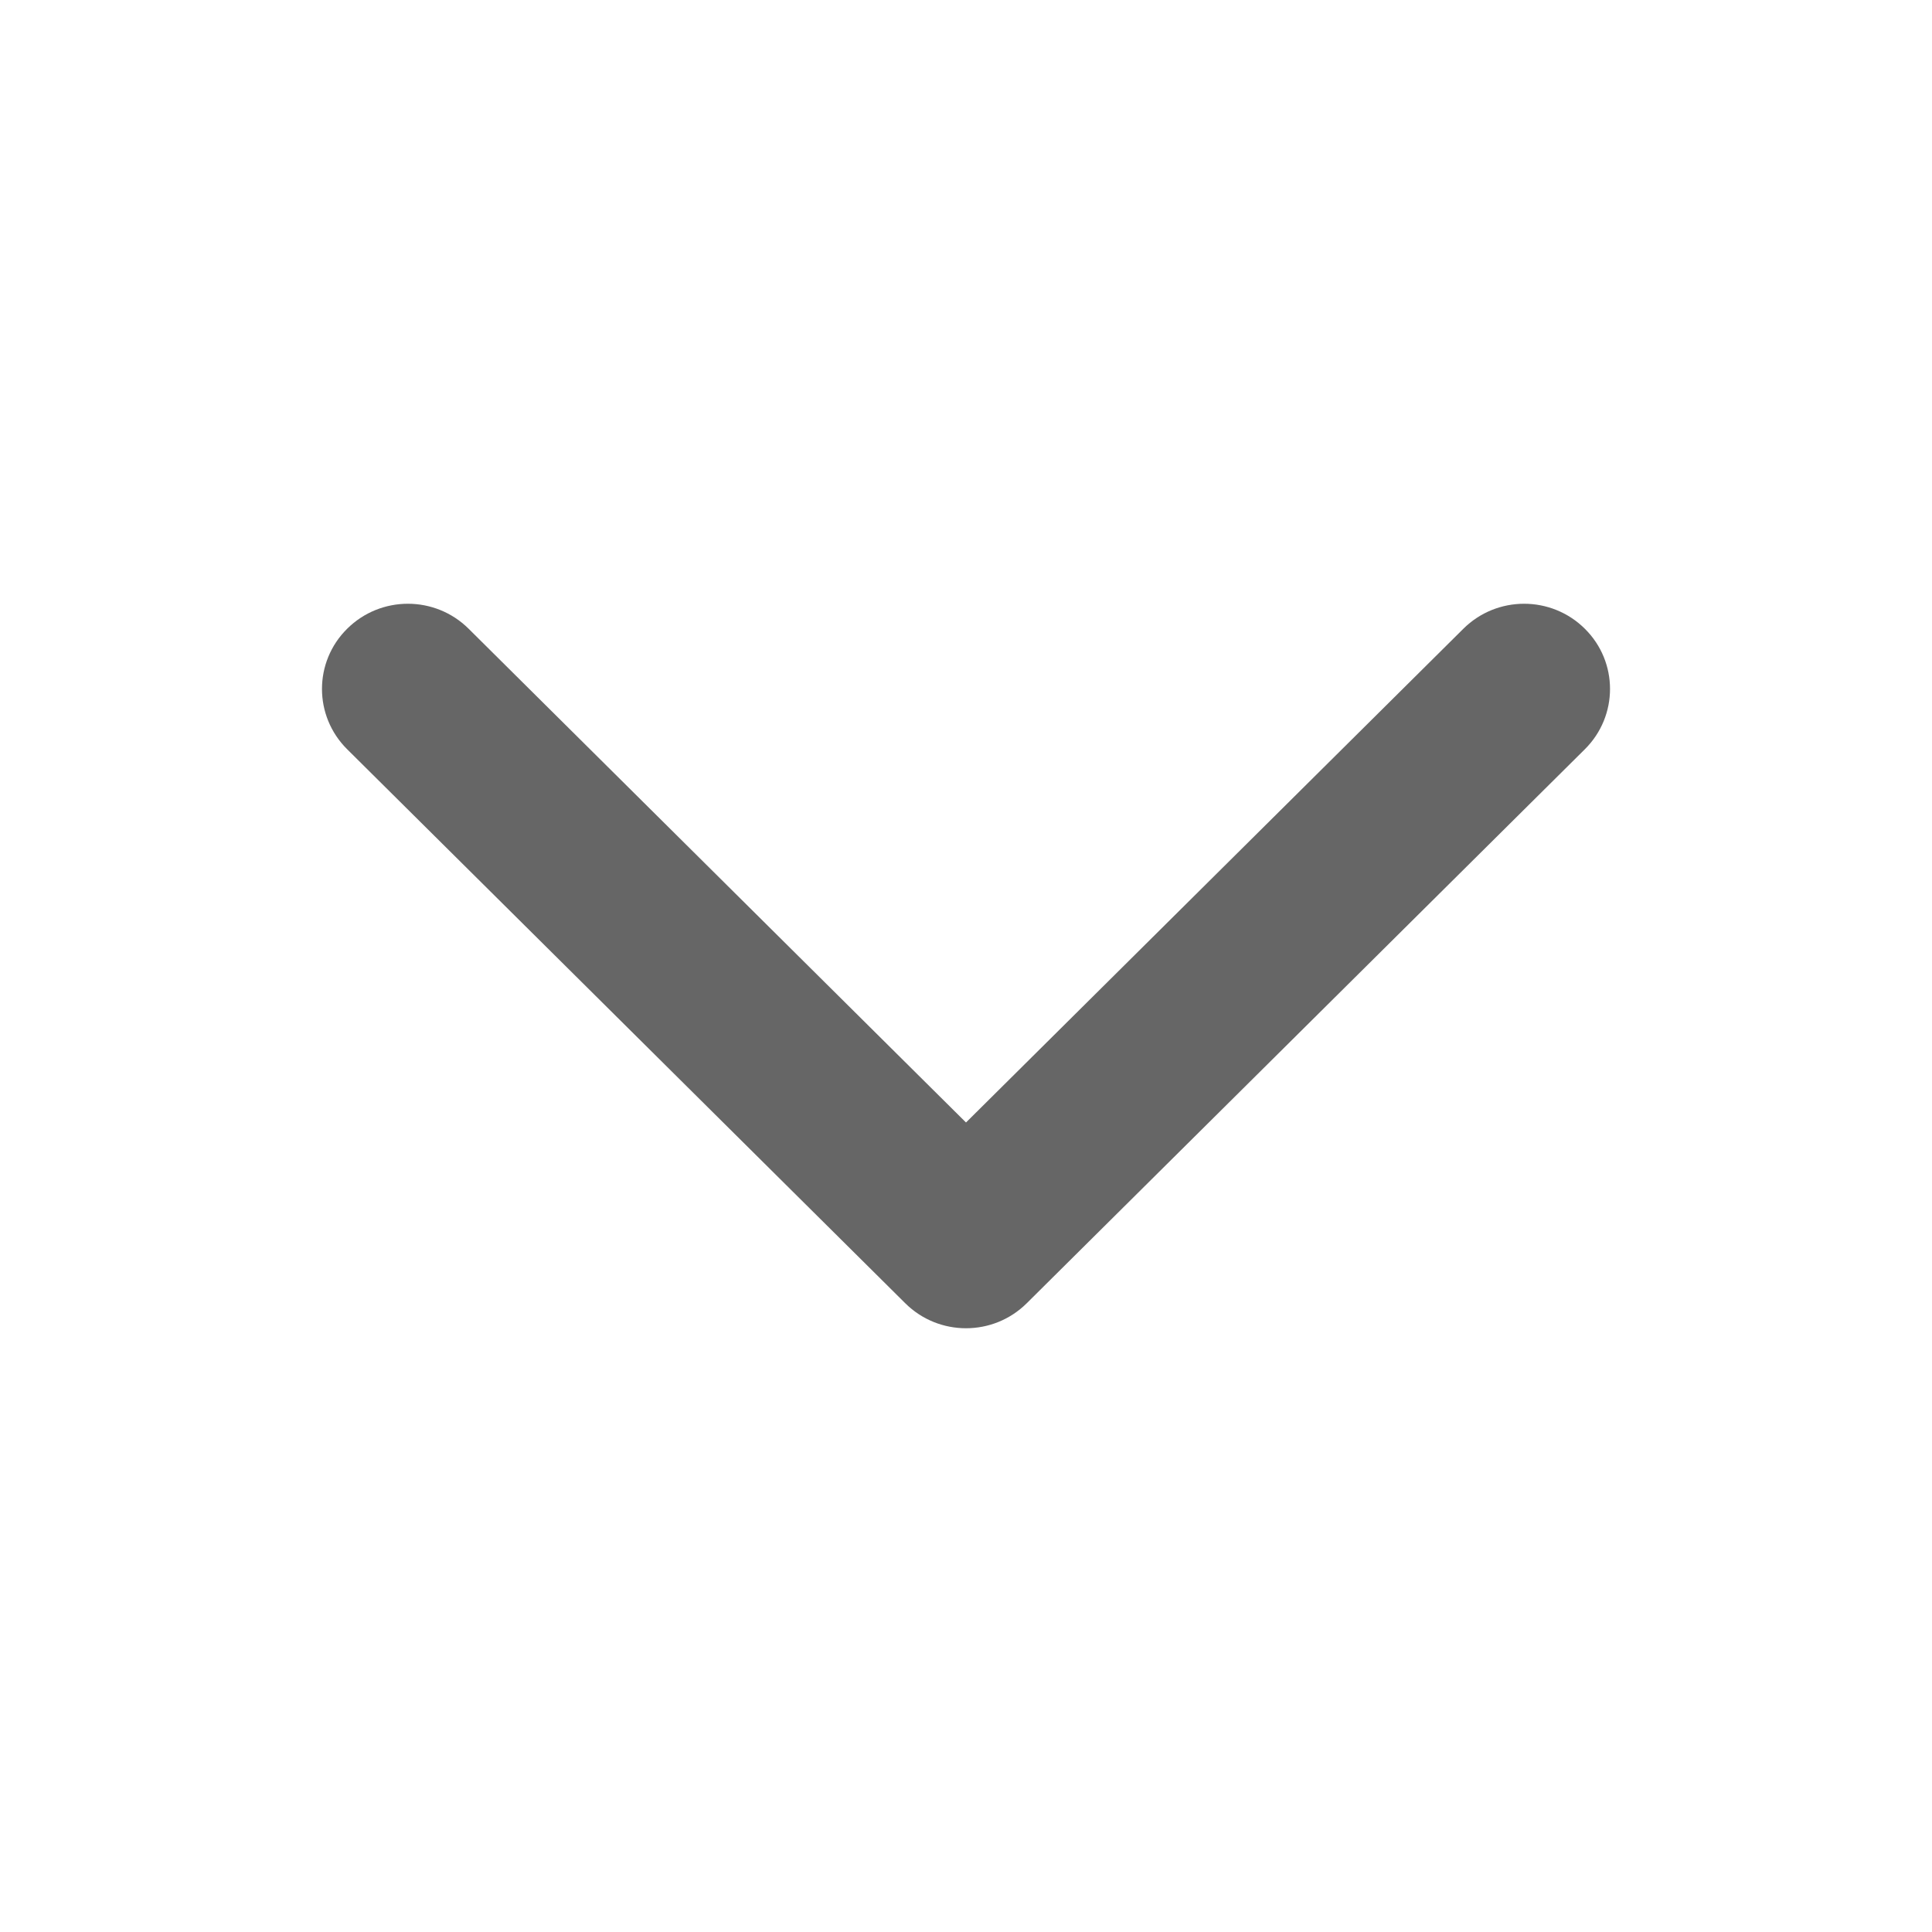 <svg width="16" height="16" viewBox="0 0 16 16" fill="none" xmlns="http://www.w3.org/2000/svg">
<path fill-rule="evenodd" clip-rule="evenodd" d="M13.125 5.207C13.403 5.482 13.403 5.929 13.125 6.205L8.503 10.793C8.225 11.069 7.775 11.069 7.497 10.793L2.875 6.205C2.597 5.929 2.597 5.482 2.875 5.207C3.153 4.931 3.603 4.931 3.881 5.207L8 9.296L12.119 5.207C12.397 4.931 12.847 4.931 13.125 5.207Z" fill="#666666"/>
</svg>
